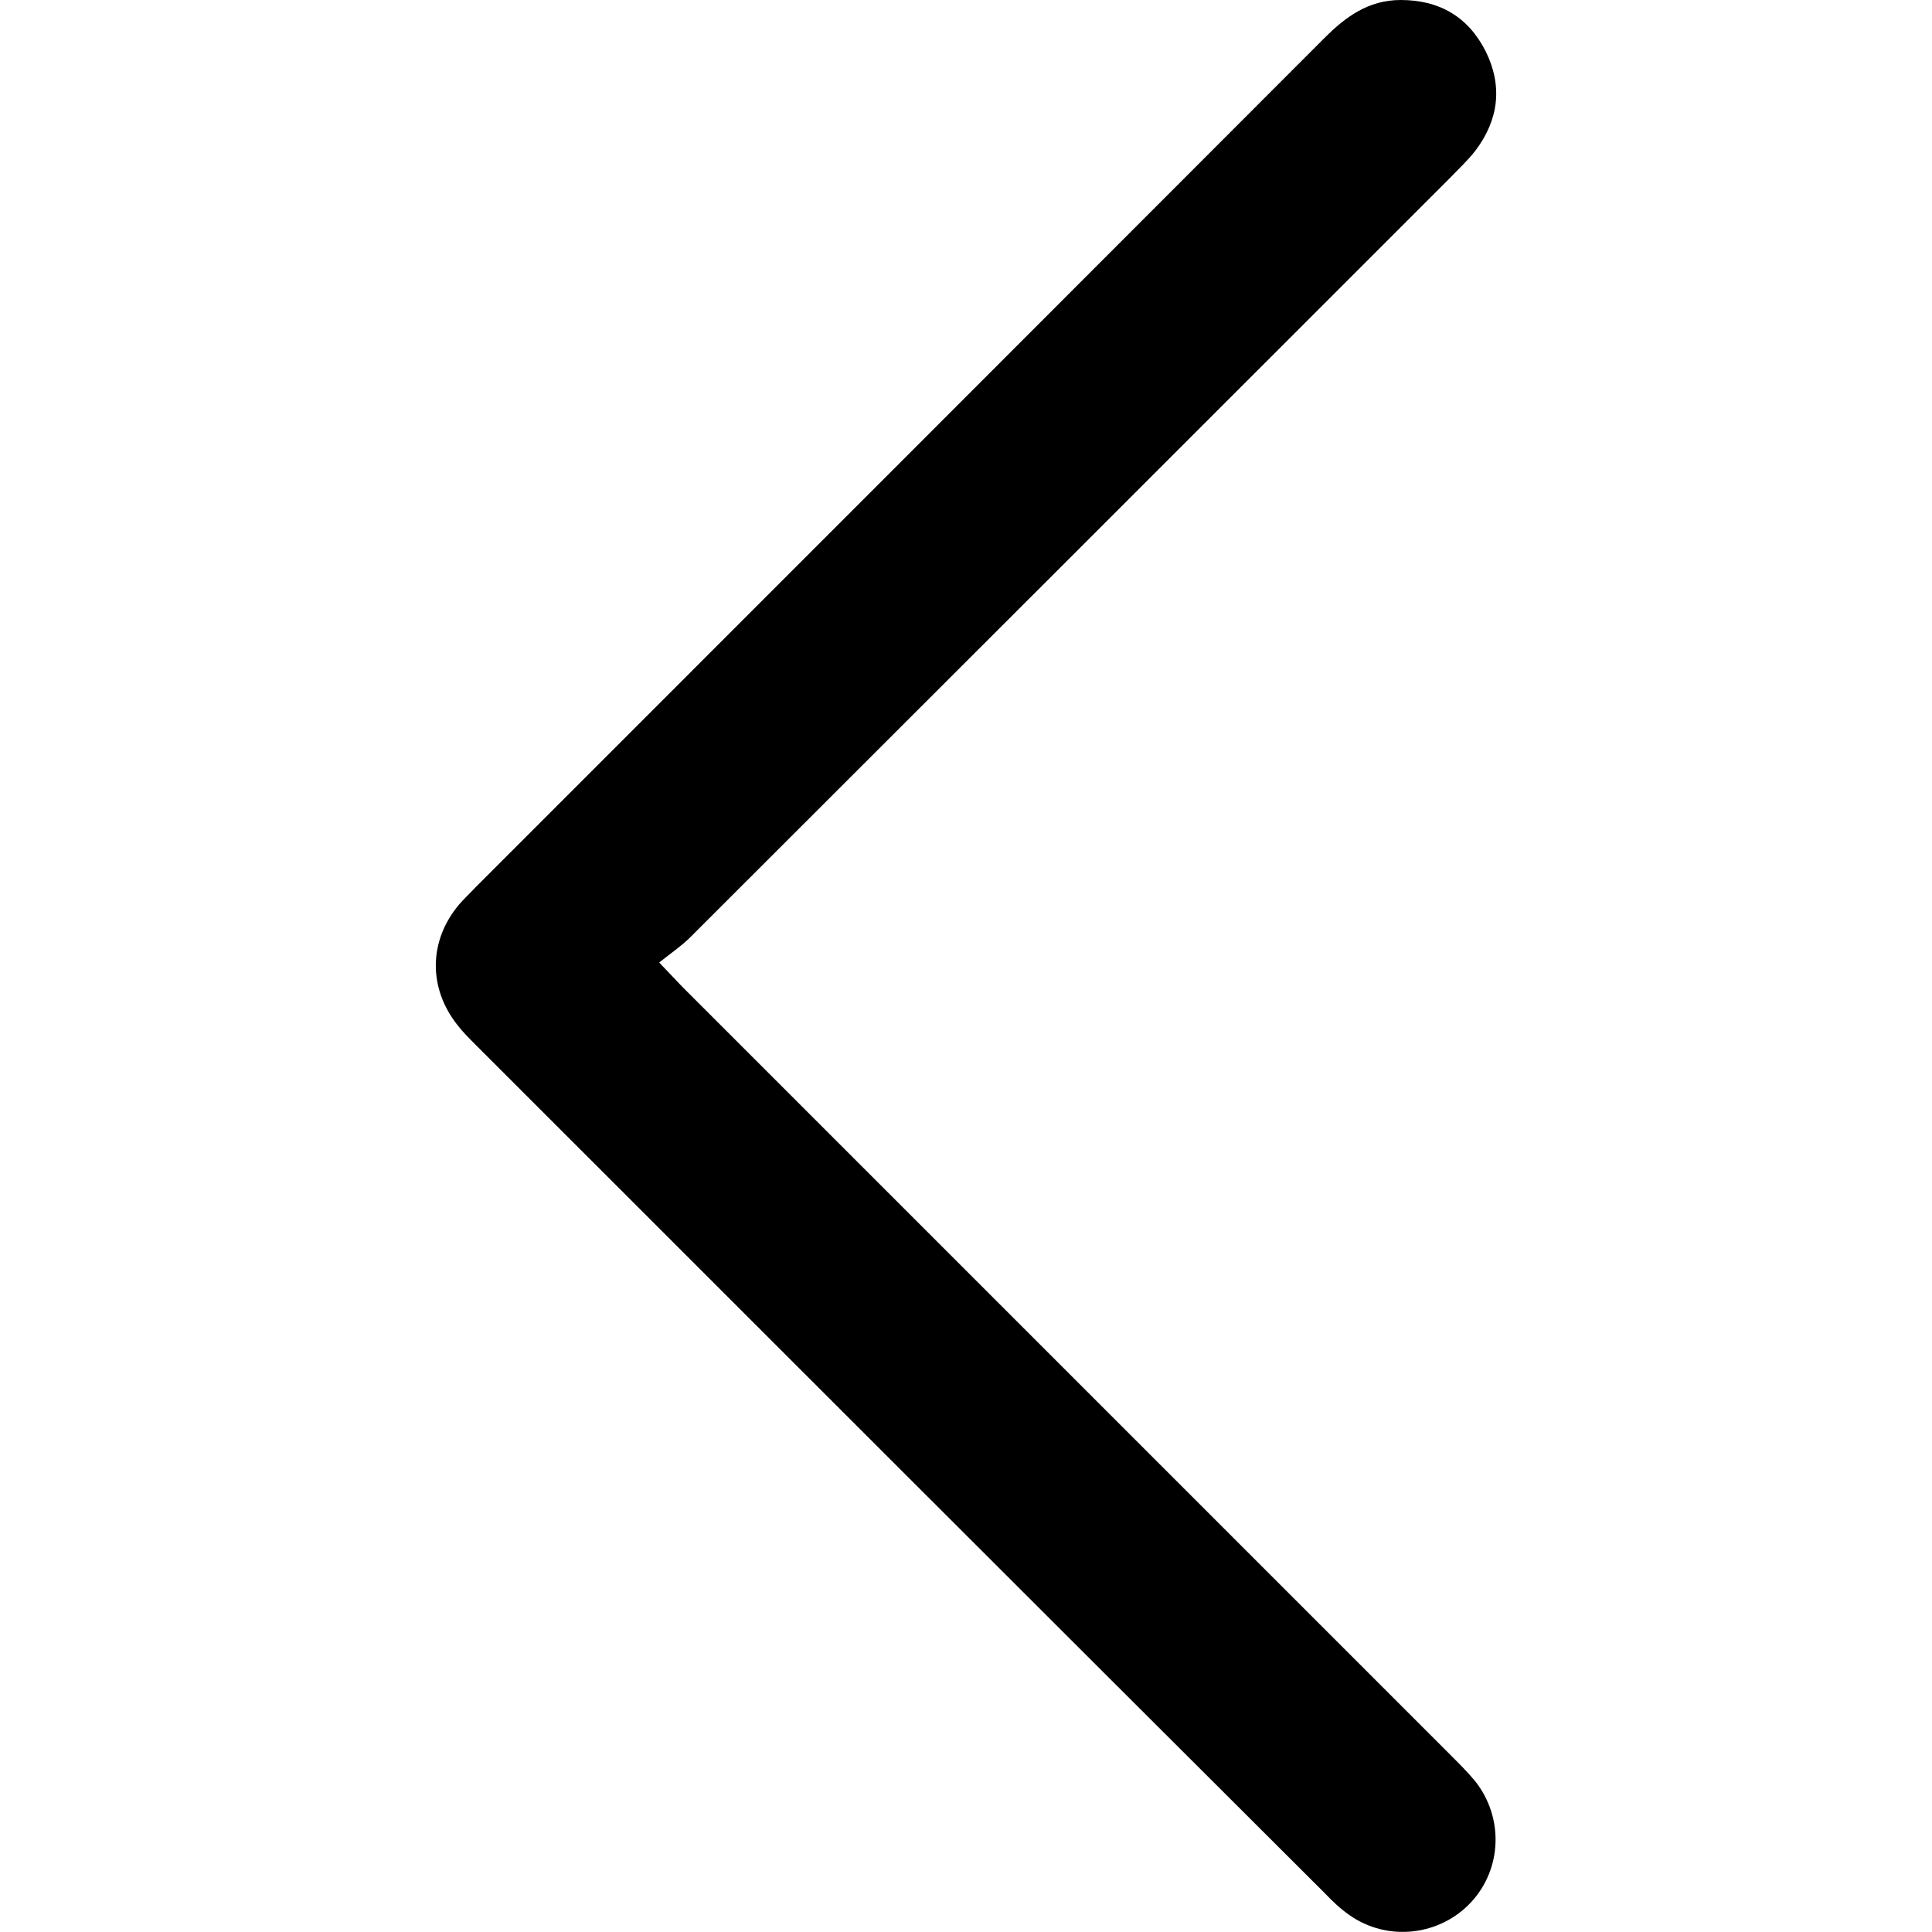 <svg xmlns="http://www.w3.org/2000/svg" viewBox="0 0 500 500" style="enable-background:new 0 0 500 500" xml:space="preserve"><path d="M170.6 249.1c3.1 3.2 4.8 5.1 6.5 6.8l198.5 198.5c2.1 2.1 4.3 4.3 6.2 6.6 7.4 9.4 6.9 22.6-1 31.2-8.1 8.8-21.7 10.4-31.6 3.4-2.3-1.6-4.3-3.5-6.2-5.5-73.4-73.2-146.7-146.5-220-219.8-1.6-1.6-3.2-3.2-4.6-5-7.6-9.6-7.5-21.8.4-31.2 1.3-1.5 2.8-2.9 4.2-4.4C196.3 156.4 269.6 83.1 342.8 9.8c5.5-5.5 11.4-9.8 19.7-9.8 10.1 0 17.5 4.4 22 13.3 4.4 8.9 3.4 17.6-2.6 25.6-2 2.6-4.4 4.8-6.7 7.2-65.6 65.6-131.2 131.2-196.9 196.8-2.2 2.1-4.7 3.8-7.7 6.2z"/></svg>